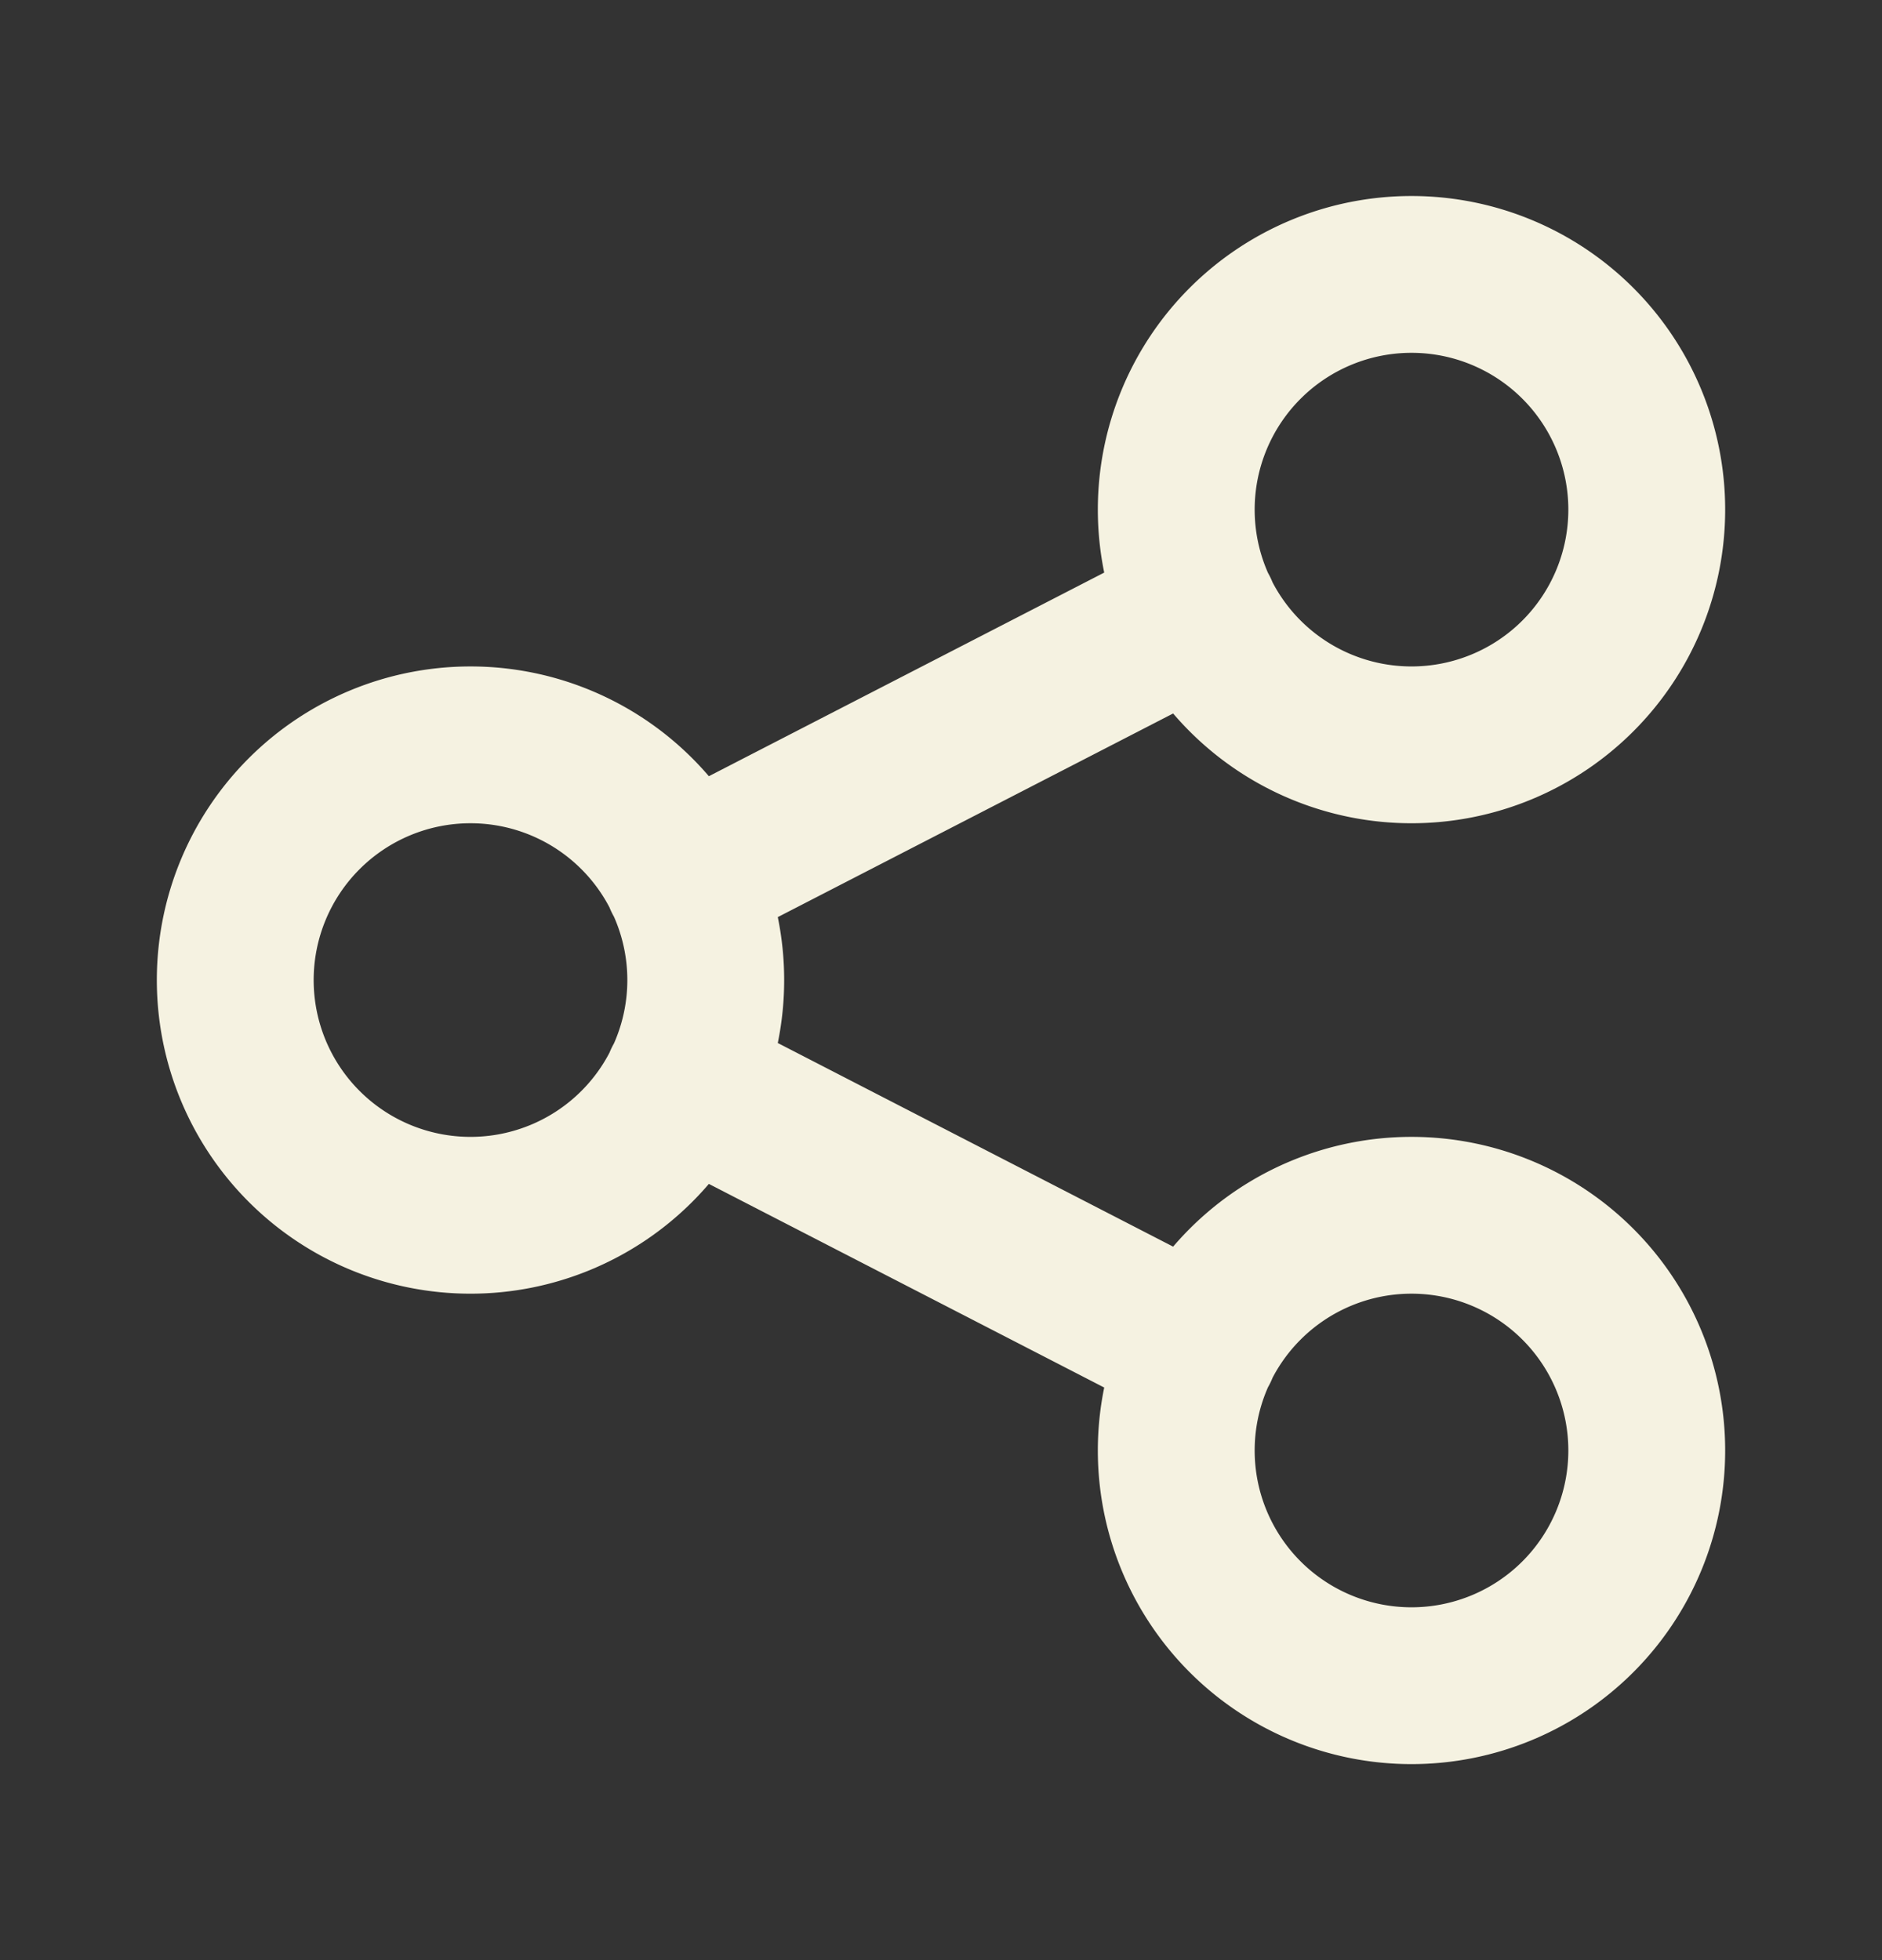 <svg xmlns="http://www.w3.org/2000/svg" width="24" height="25" fill="none"><rect width="100%" height="100%" fill="#333333" stroke="none"/><path stroke="#F5F2E1" stroke-linecap="round" stroke-linejoin="round" stroke-width="2" d="M6 15.5a3 3 0 1 0 0-6 3 3 0 0 0 0 6ZM18 9.5a3 3 0 1 0 0-6 3 3 0 0 0 0 6ZM18 21.5a3 3 0 1 0 0-6 3 3 0 0 0 0 6ZM8.7 11.2l6.6-3.4M8.7 13.8l6.6 3.4"/></svg>
